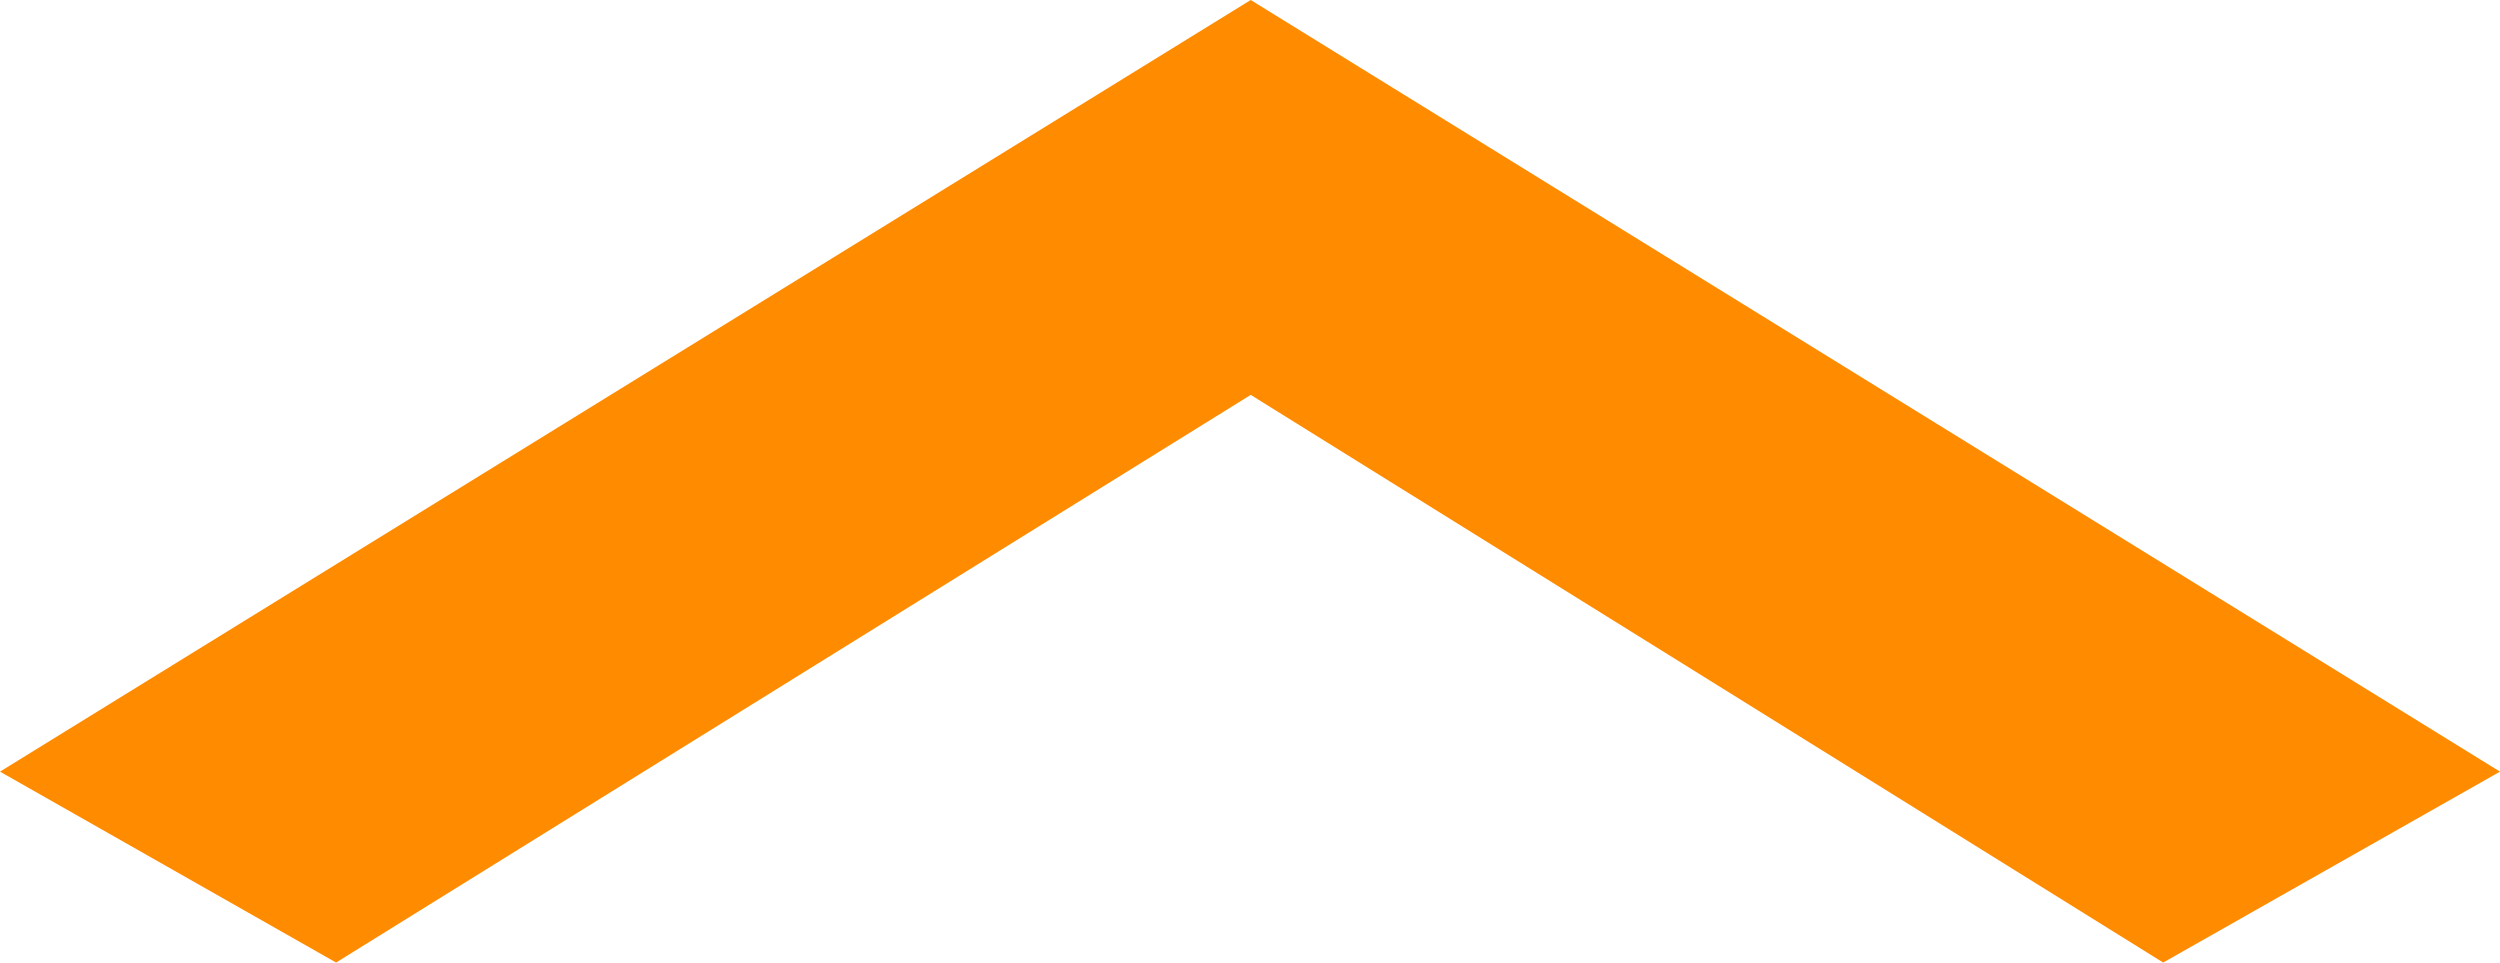 <?xml version="1.0" encoding="UTF-8" standalone="no"?>
<svg
   xmlns:dc="http://purl.org/dc/elements/1.1/"
   xmlns:cc="http://creativecommons.org/ns#"
   xmlns:rdf="http://www.w3.org/1999/02/22-rdf-syntax-ns#"
   xmlns:svg="http://www.w3.org/2000/svg"
   xmlns="http://www.w3.org/2000/svg"
   id="svg8"
   version="1.1"
   viewBox="0 0 344.4 132.6"
   height="132.6"
   width="344.4">
  <defs
     id="defs12" />
  <path
     style="fill:#ff8b00;fill-opacity:1"
     id="path4"
     d="M 172.3,0 0,106.3 l 46.3,26.3 126,-78.2 125.7,78.2 46.4,-26.3 z" />
</svg>
